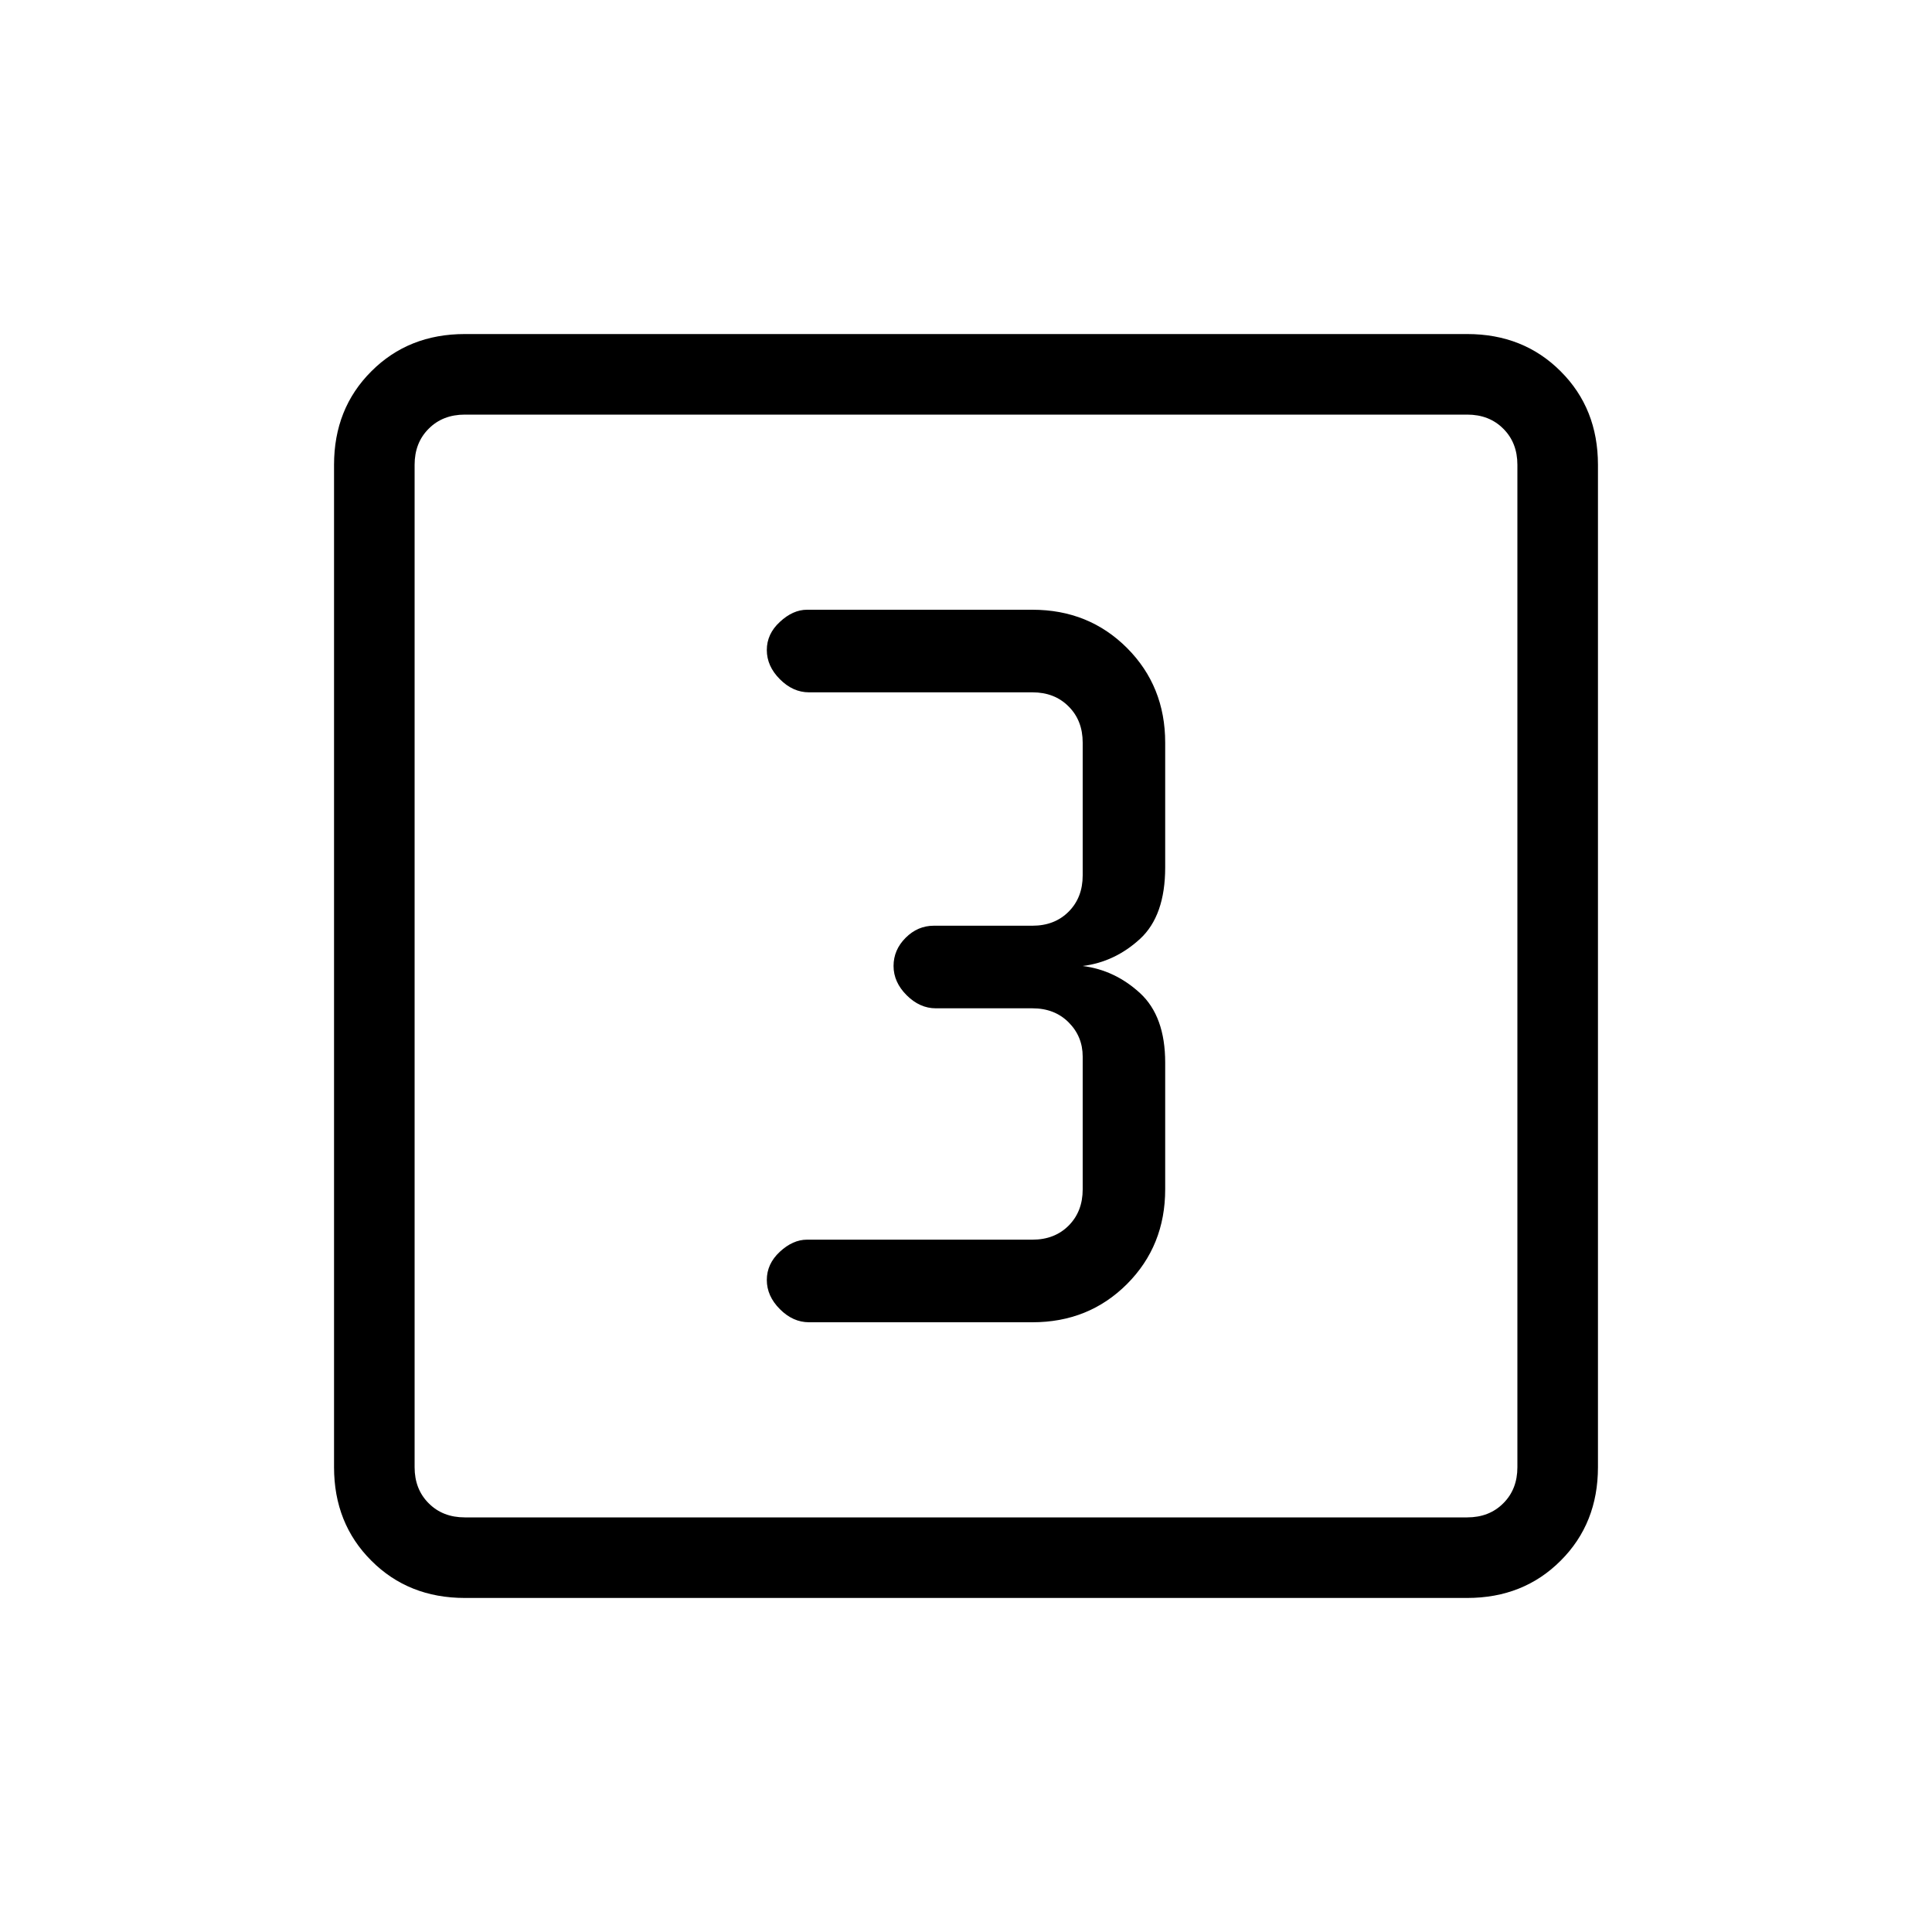<svg xmlns="http://www.w3.org/2000/svg" height="20" width="20"><path d="M8.375 13.688H10.688Q11.271 13.688 11.667 13.292Q12.062 12.896 12.062 12.312V11Q12.062 10.521 11.802 10.281Q11.542 10.042 11.208 10Q11.542 9.958 11.802 9.719Q12.062 9.479 12.062 8.979V7.688Q12.062 7.104 11.667 6.708Q11.271 6.312 10.688 6.312H8.354Q8.208 6.312 8.073 6.438Q7.938 6.562 7.938 6.729Q7.938 6.896 8.073 7.031Q8.208 7.167 8.375 7.167H10.688Q10.917 7.167 11.062 7.313Q11.208 7.458 11.208 7.688V9.062Q11.208 9.292 11.062 9.438Q10.917 9.583 10.688 9.583H9.667Q9.5 9.583 9.375 9.708Q9.25 9.833 9.25 10Q9.25 10.167 9.385 10.302Q9.521 10.438 9.688 10.438H10.688Q10.917 10.438 11.062 10.583Q11.208 10.729 11.208 10.938V12.312Q11.208 12.542 11.062 12.688Q10.917 12.833 10.688 12.833H8.354Q8.208 12.833 8.073 12.958Q7.938 13.083 7.938 13.25Q7.938 13.417 8.073 13.552Q8.208 13.688 8.375 13.688ZM4.812 16.542Q4.229 16.542 3.844 16.156Q3.458 15.771 3.458 15.188V4.812Q3.458 4.229 3.844 3.844Q4.229 3.458 4.812 3.458H15.188Q15.771 3.458 16.156 3.844Q16.542 4.229 16.542 4.812V15.188Q16.542 15.771 16.156 16.156Q15.771 16.542 15.188 16.542ZM4.812 15.708H15.188Q15.417 15.708 15.562 15.562Q15.708 15.417 15.708 15.188V4.812Q15.708 4.583 15.562 4.438Q15.417 4.292 15.188 4.292H4.812Q4.583 4.292 4.438 4.438Q4.292 4.583 4.292 4.812V15.188Q4.292 15.417 4.438 15.562Q4.583 15.708 4.812 15.708ZM4.292 4.292Q4.292 4.292 4.292 4.438Q4.292 4.583 4.292 4.812V15.188Q4.292 15.417 4.292 15.562Q4.292 15.708 4.292 15.708Q4.292 15.708 4.292 15.562Q4.292 15.417 4.292 15.188V4.812Q4.292 4.583 4.292 4.438Q4.292 4.292 4.292 4.292Z"/></svg>